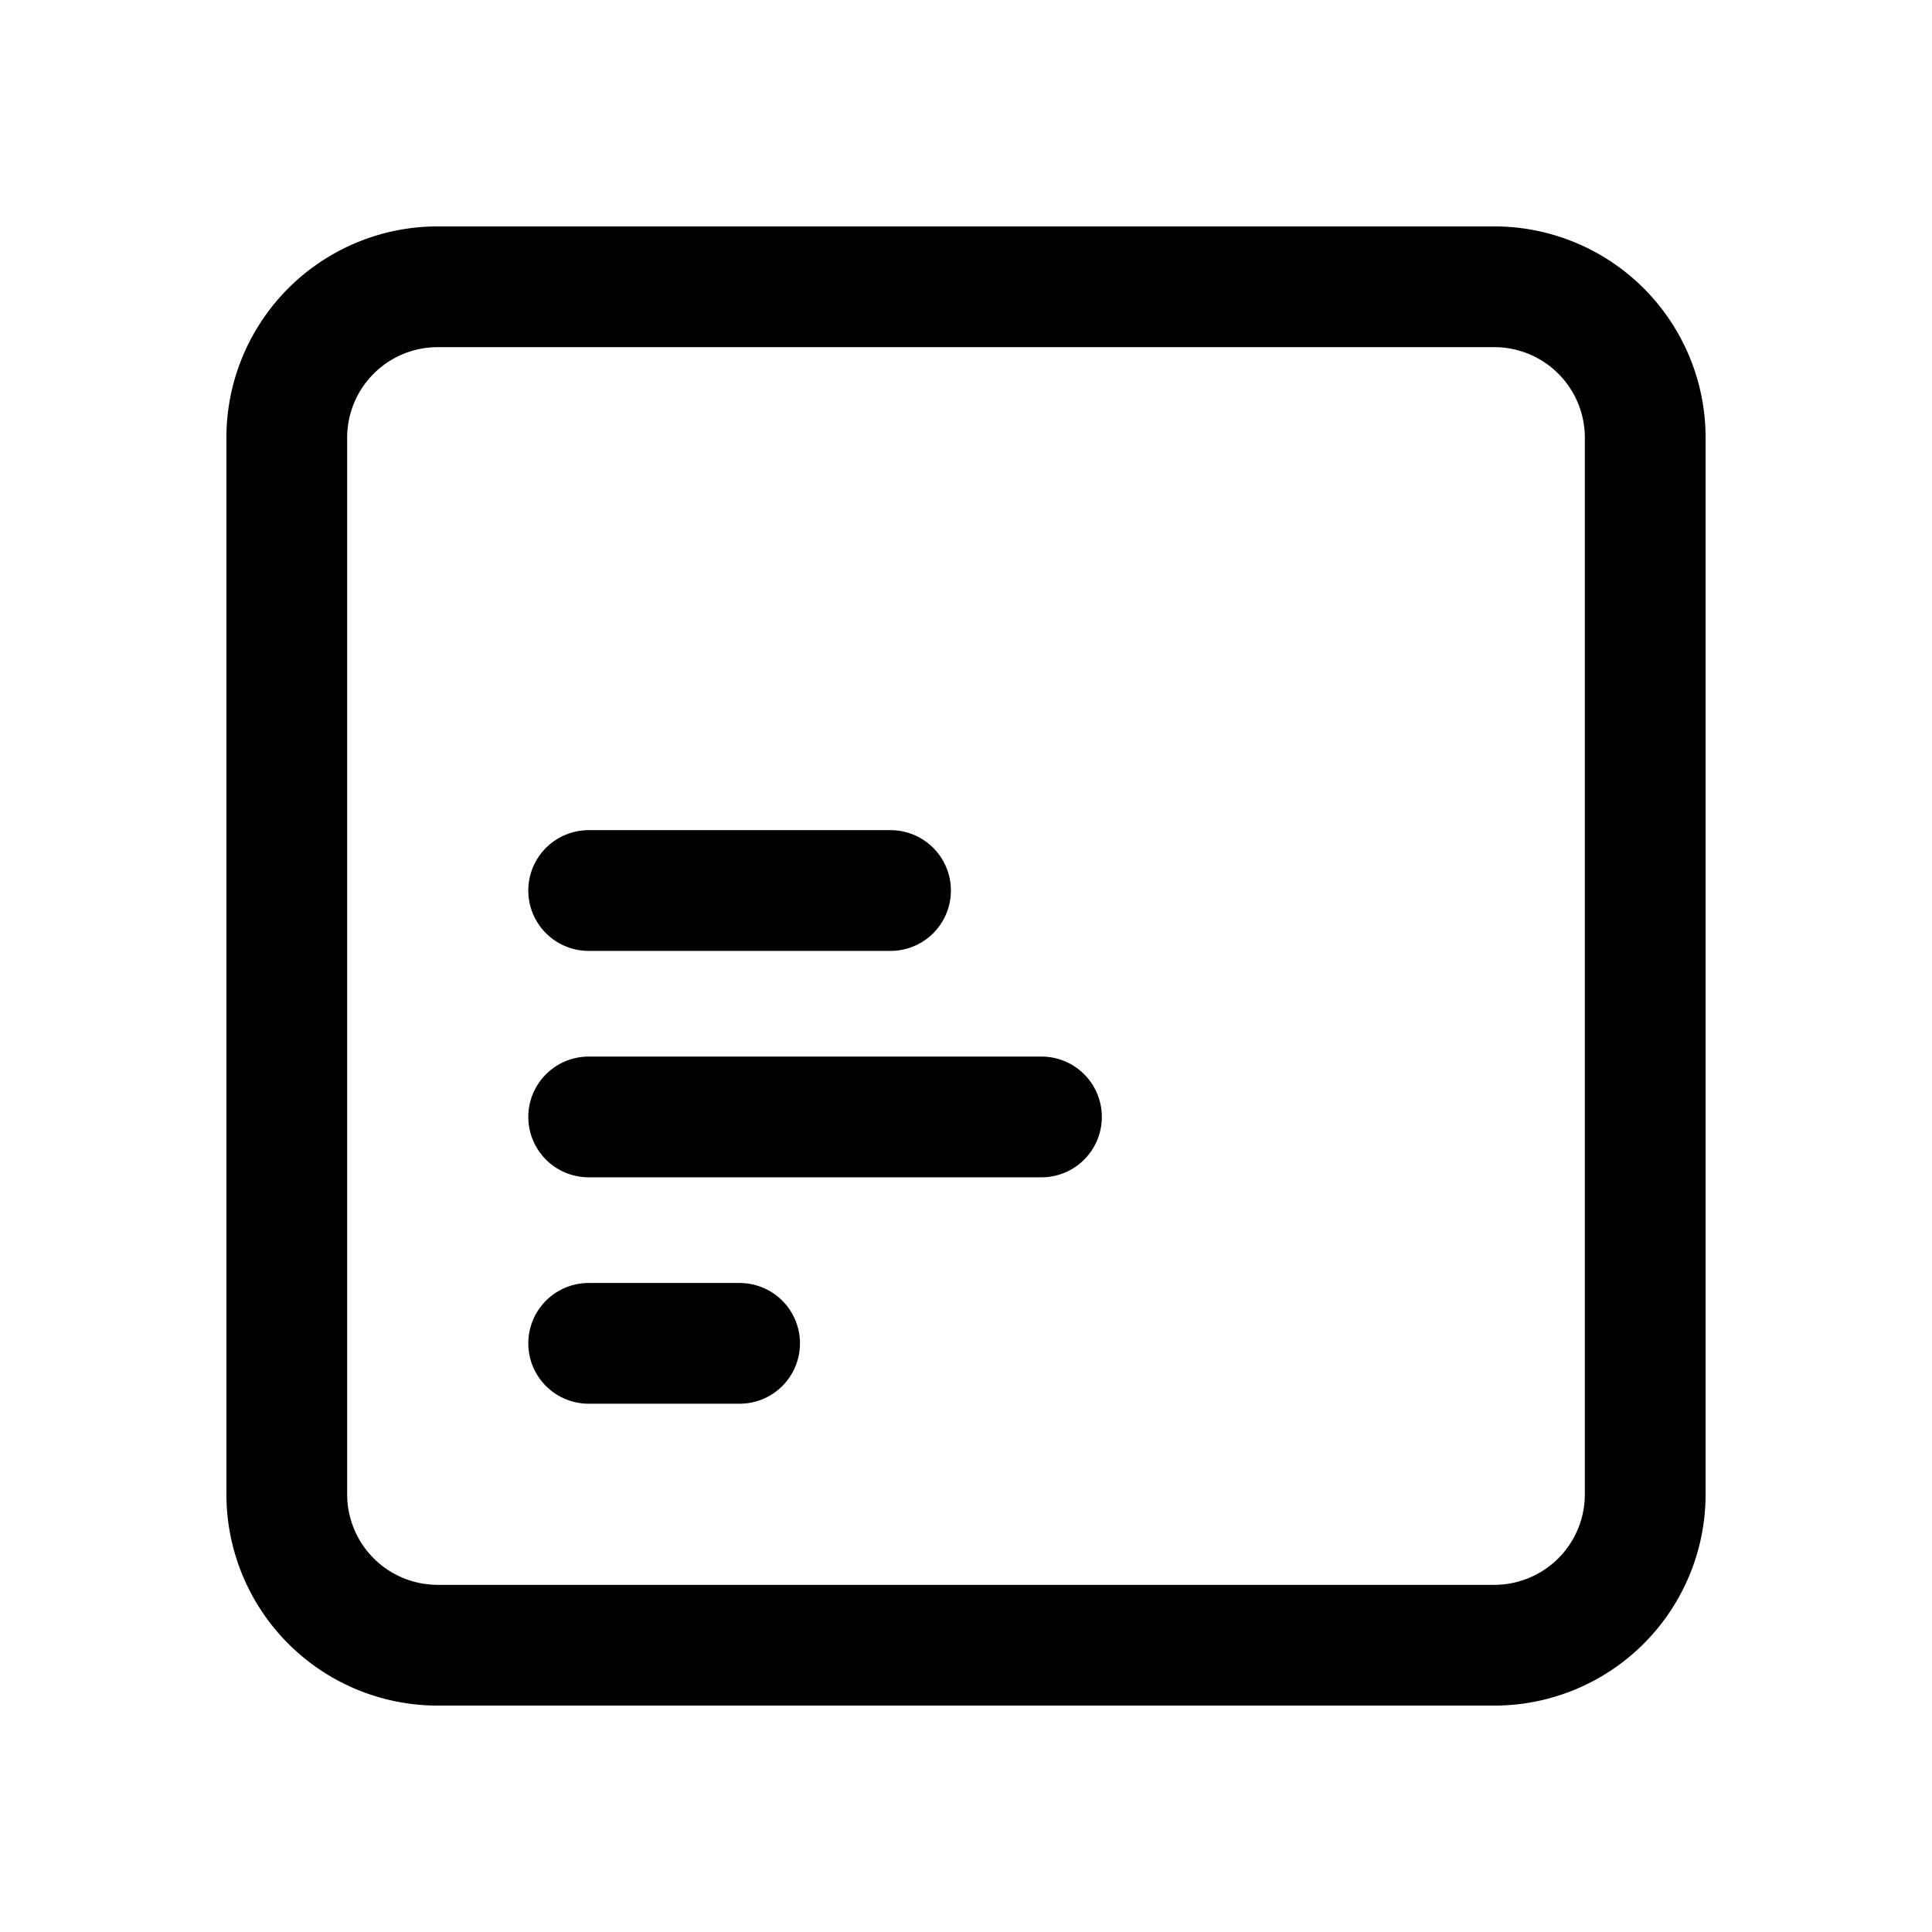 <svg xmlns="http://www.w3.org/2000/svg" viewBox="-0.5 -0.5 16 16" fill="none" stroke="#000000" stroke-linecap="round" stroke-linejoin="round" id="Align-Box-Left-Bottom--Streamline-Tabler" height="16" width="16"><desc>Align Box Left Bottom Streamline Icon: https://streamlinehq.com</desc><path d="M1.875 3.125a1.25 1.25 0 0 1 1.25 -1.25h8.75a1.25 1.25 0 0 1 1.25 1.25v8.75a1.25 1.25 0 0 1 -1.25 1.25H3.125a1.25 1.25 0 0 1 -1.25 -1.25z" stroke-width="1"></path><path d="M5.625 10.625H4.375" stroke-width="1"></path><path d="M8.125 8.75H4.375" stroke-width="1"></path><path d="M6.875 6.875H4.375" stroke-width="1"></path></svg>